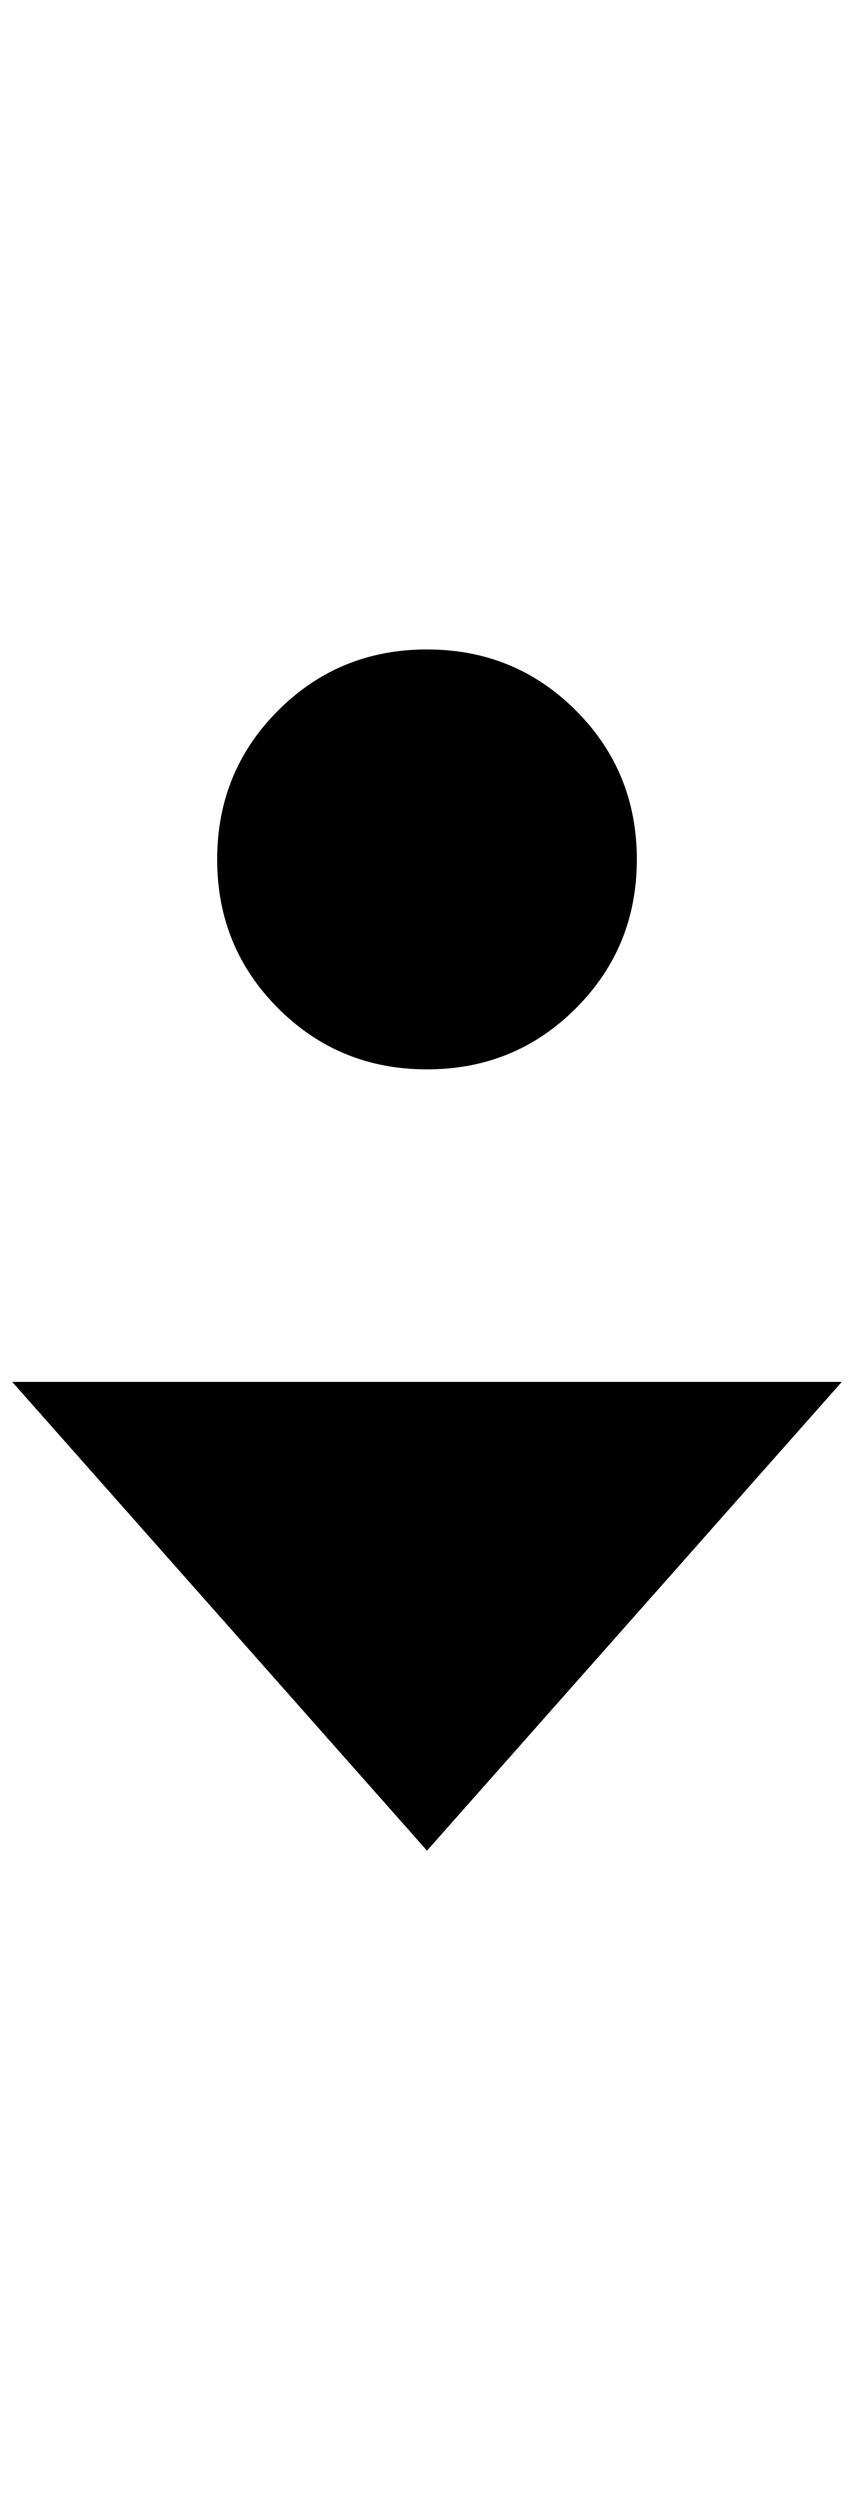 <?xml version="1.0" standalone="no"?>
<!DOCTYPE svg PUBLIC "-//W3C//DTD SVG 1.1//EN" "http://www.w3.org/Graphics/SVG/1.1/DTD/svg11.dtd" >
<svg xmlns="http://www.w3.org/2000/svg" xmlns:xlink="http://www.w3.org/1999/xlink" version="1.1" viewBox="-10 0 700 2048">
   <path fill="currentColor"
d="M340 532q-72 0 -122 50t-50 122t50 122t122 50t122 -50t50 -122t-50 -122t-122 -50zM0 1132l340 384l340 -384h-680z" />
</svg>
